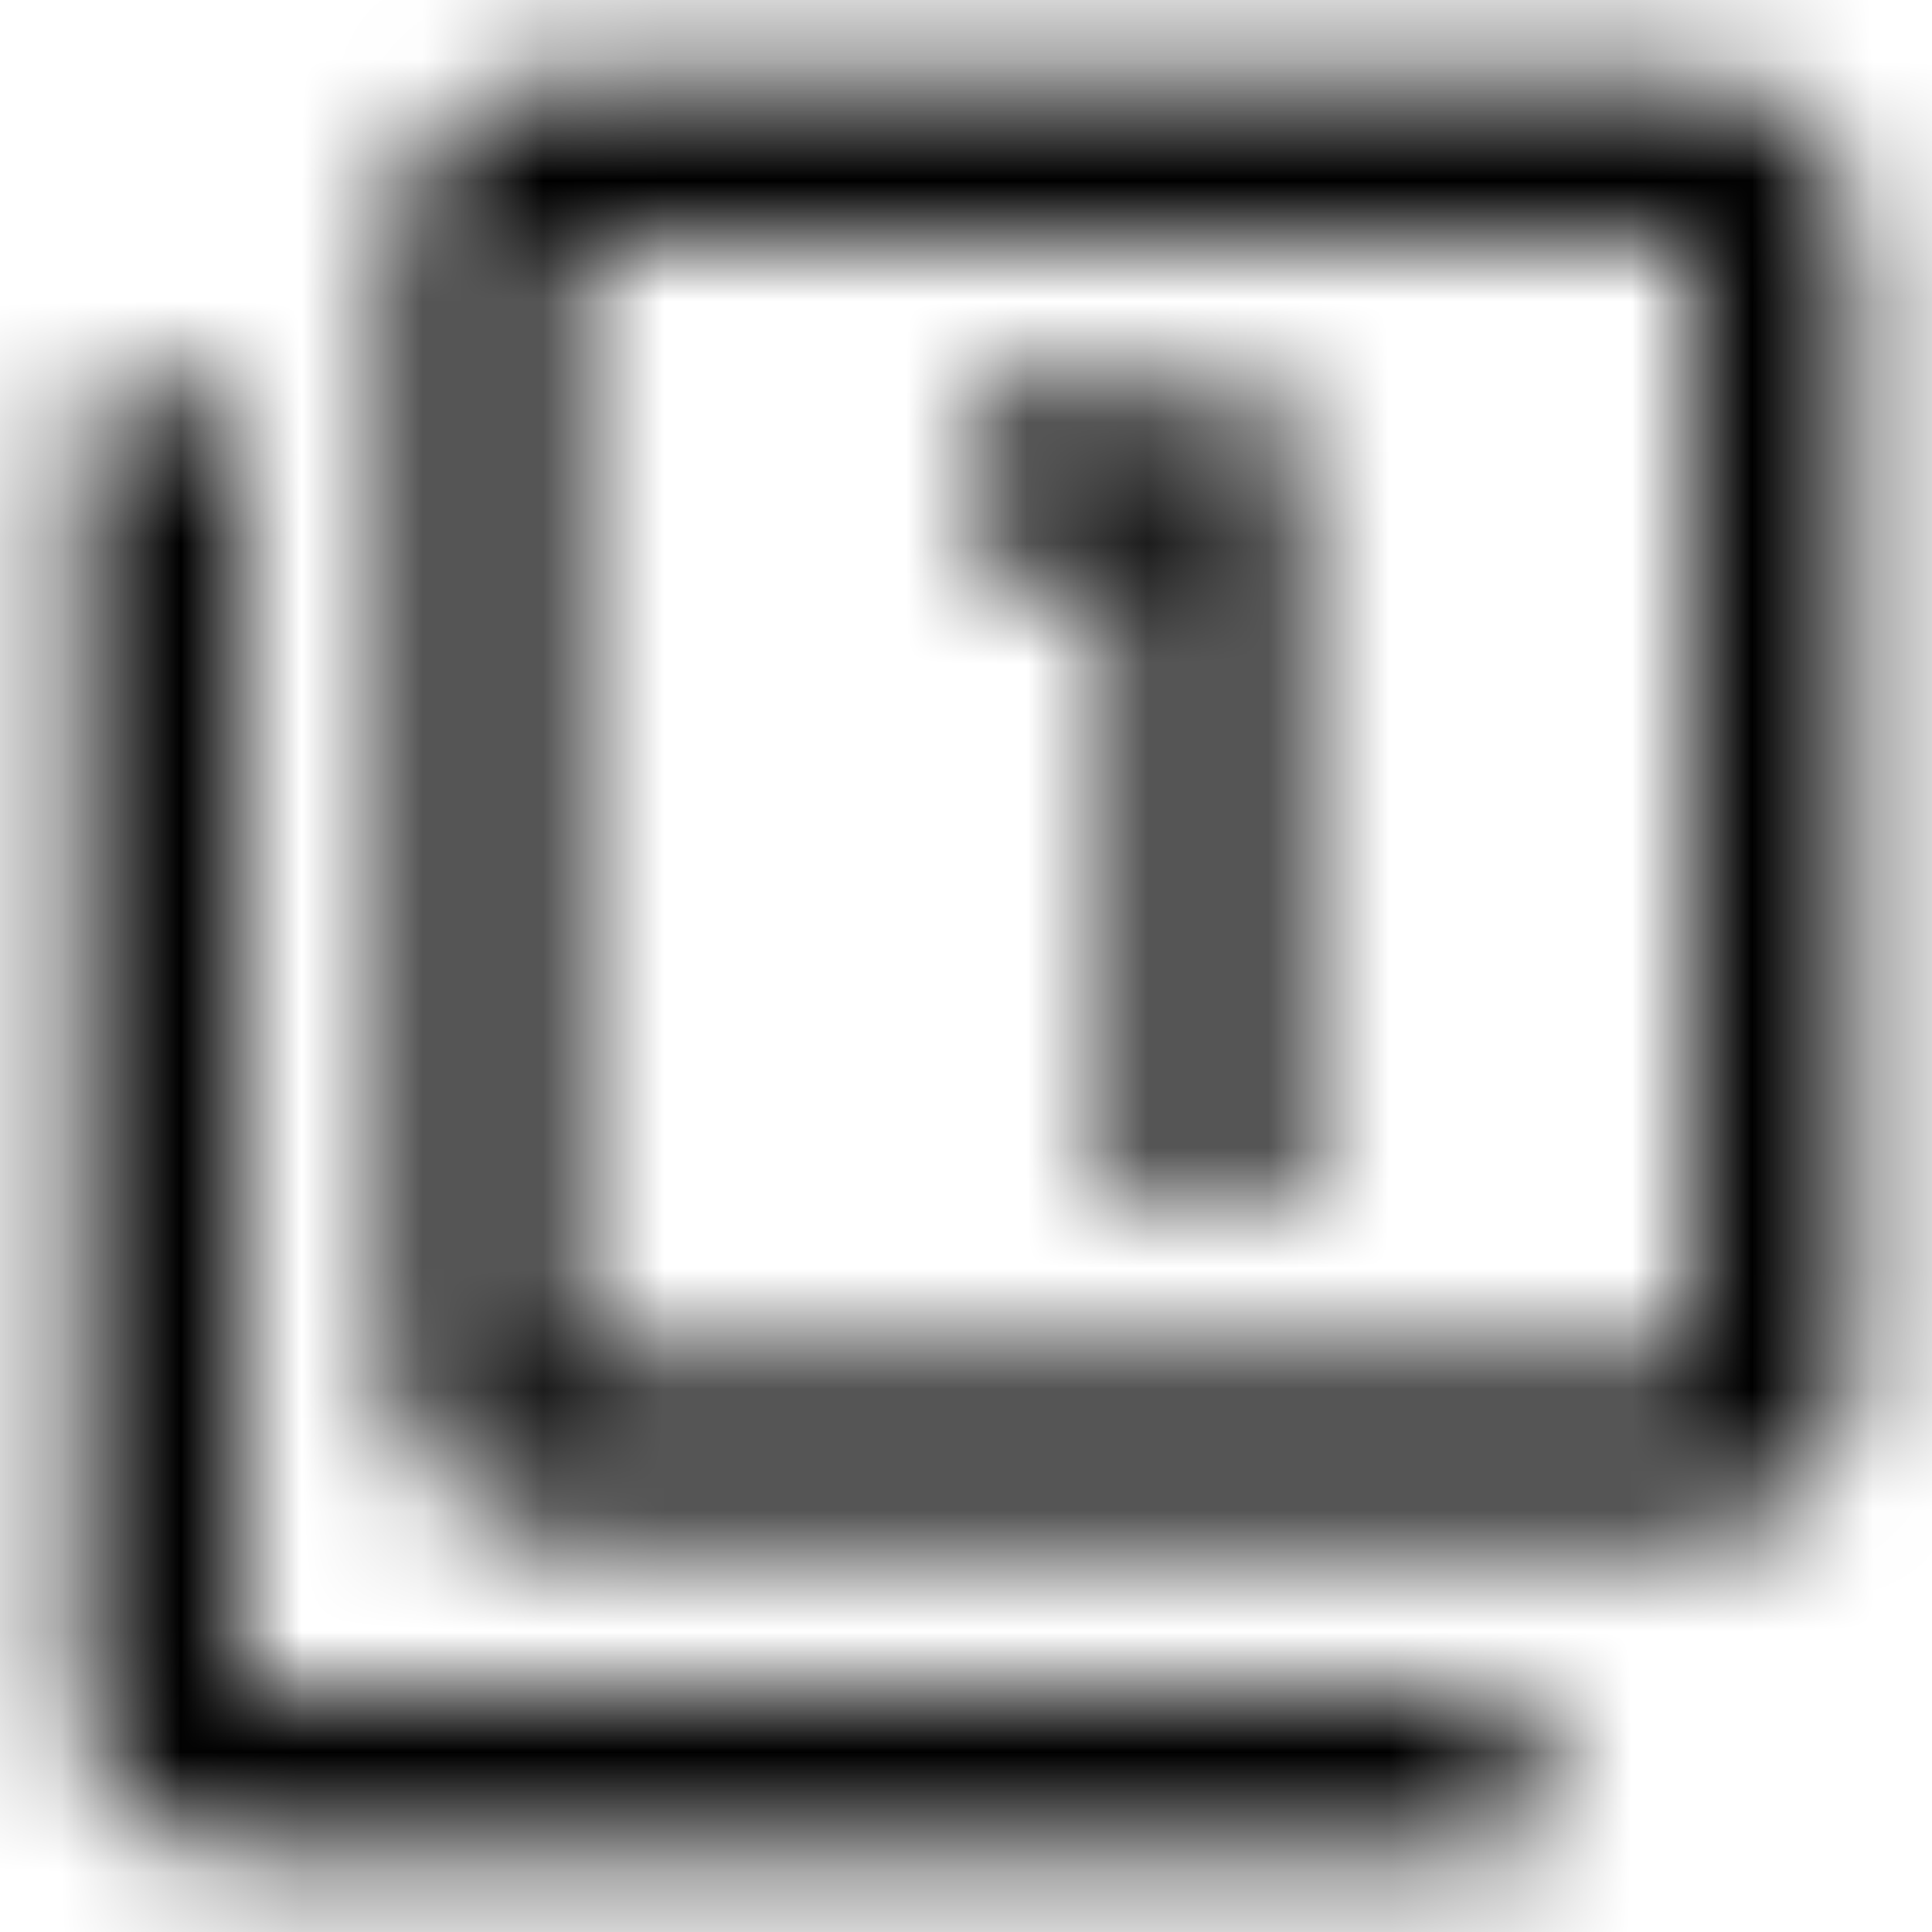 <svg xmlns="http://www.w3.org/2000/svg" xmlns:xlink="http://www.w3.org/1999/xlink" width="16" height="16" viewBox="0 0 16 16">
  <defs>
    <path id="filter-1-a" d="M2,3.333 L0.667,3.333 L0.667,14 C0.667,14.733 1.267,15.333 2,15.333 L12.667,15.333 L12.667,14 L2,14 L2,3.333 Z M9.333,10 L10.667,10 L10.667,3.333 L8,3.333 L8,4.667 L9.333,4.667 L9.333,10 Z M14,0.667 L4.667,0.667 C3.933,0.667 3.333,1.267 3.333,2 L3.333,11.333 C3.333,12.067 3.933,12.667 4.667,12.667 L14,12.667 C14.733,12.667 15.333,12.067 15.333,11.333 L15.333,2 C15.333,1.267 14.733,0.667 14,0.667 Z M14,11.333 L4.667,11.333 L4.667,2 L14,2 L14,11.333 Z"/>
  </defs>
  <g fill="none" fill-rule="evenodd">
    <mask id="filter-1-b" fill="#fff">
      <use xlink:href="#filter-1-a"/>
    </mask>
    <g fill="CurrentColor" mask="url(#filter-1-b)">
      <rect width="16" height="16"/>
    </g>
  </g>
</svg>
